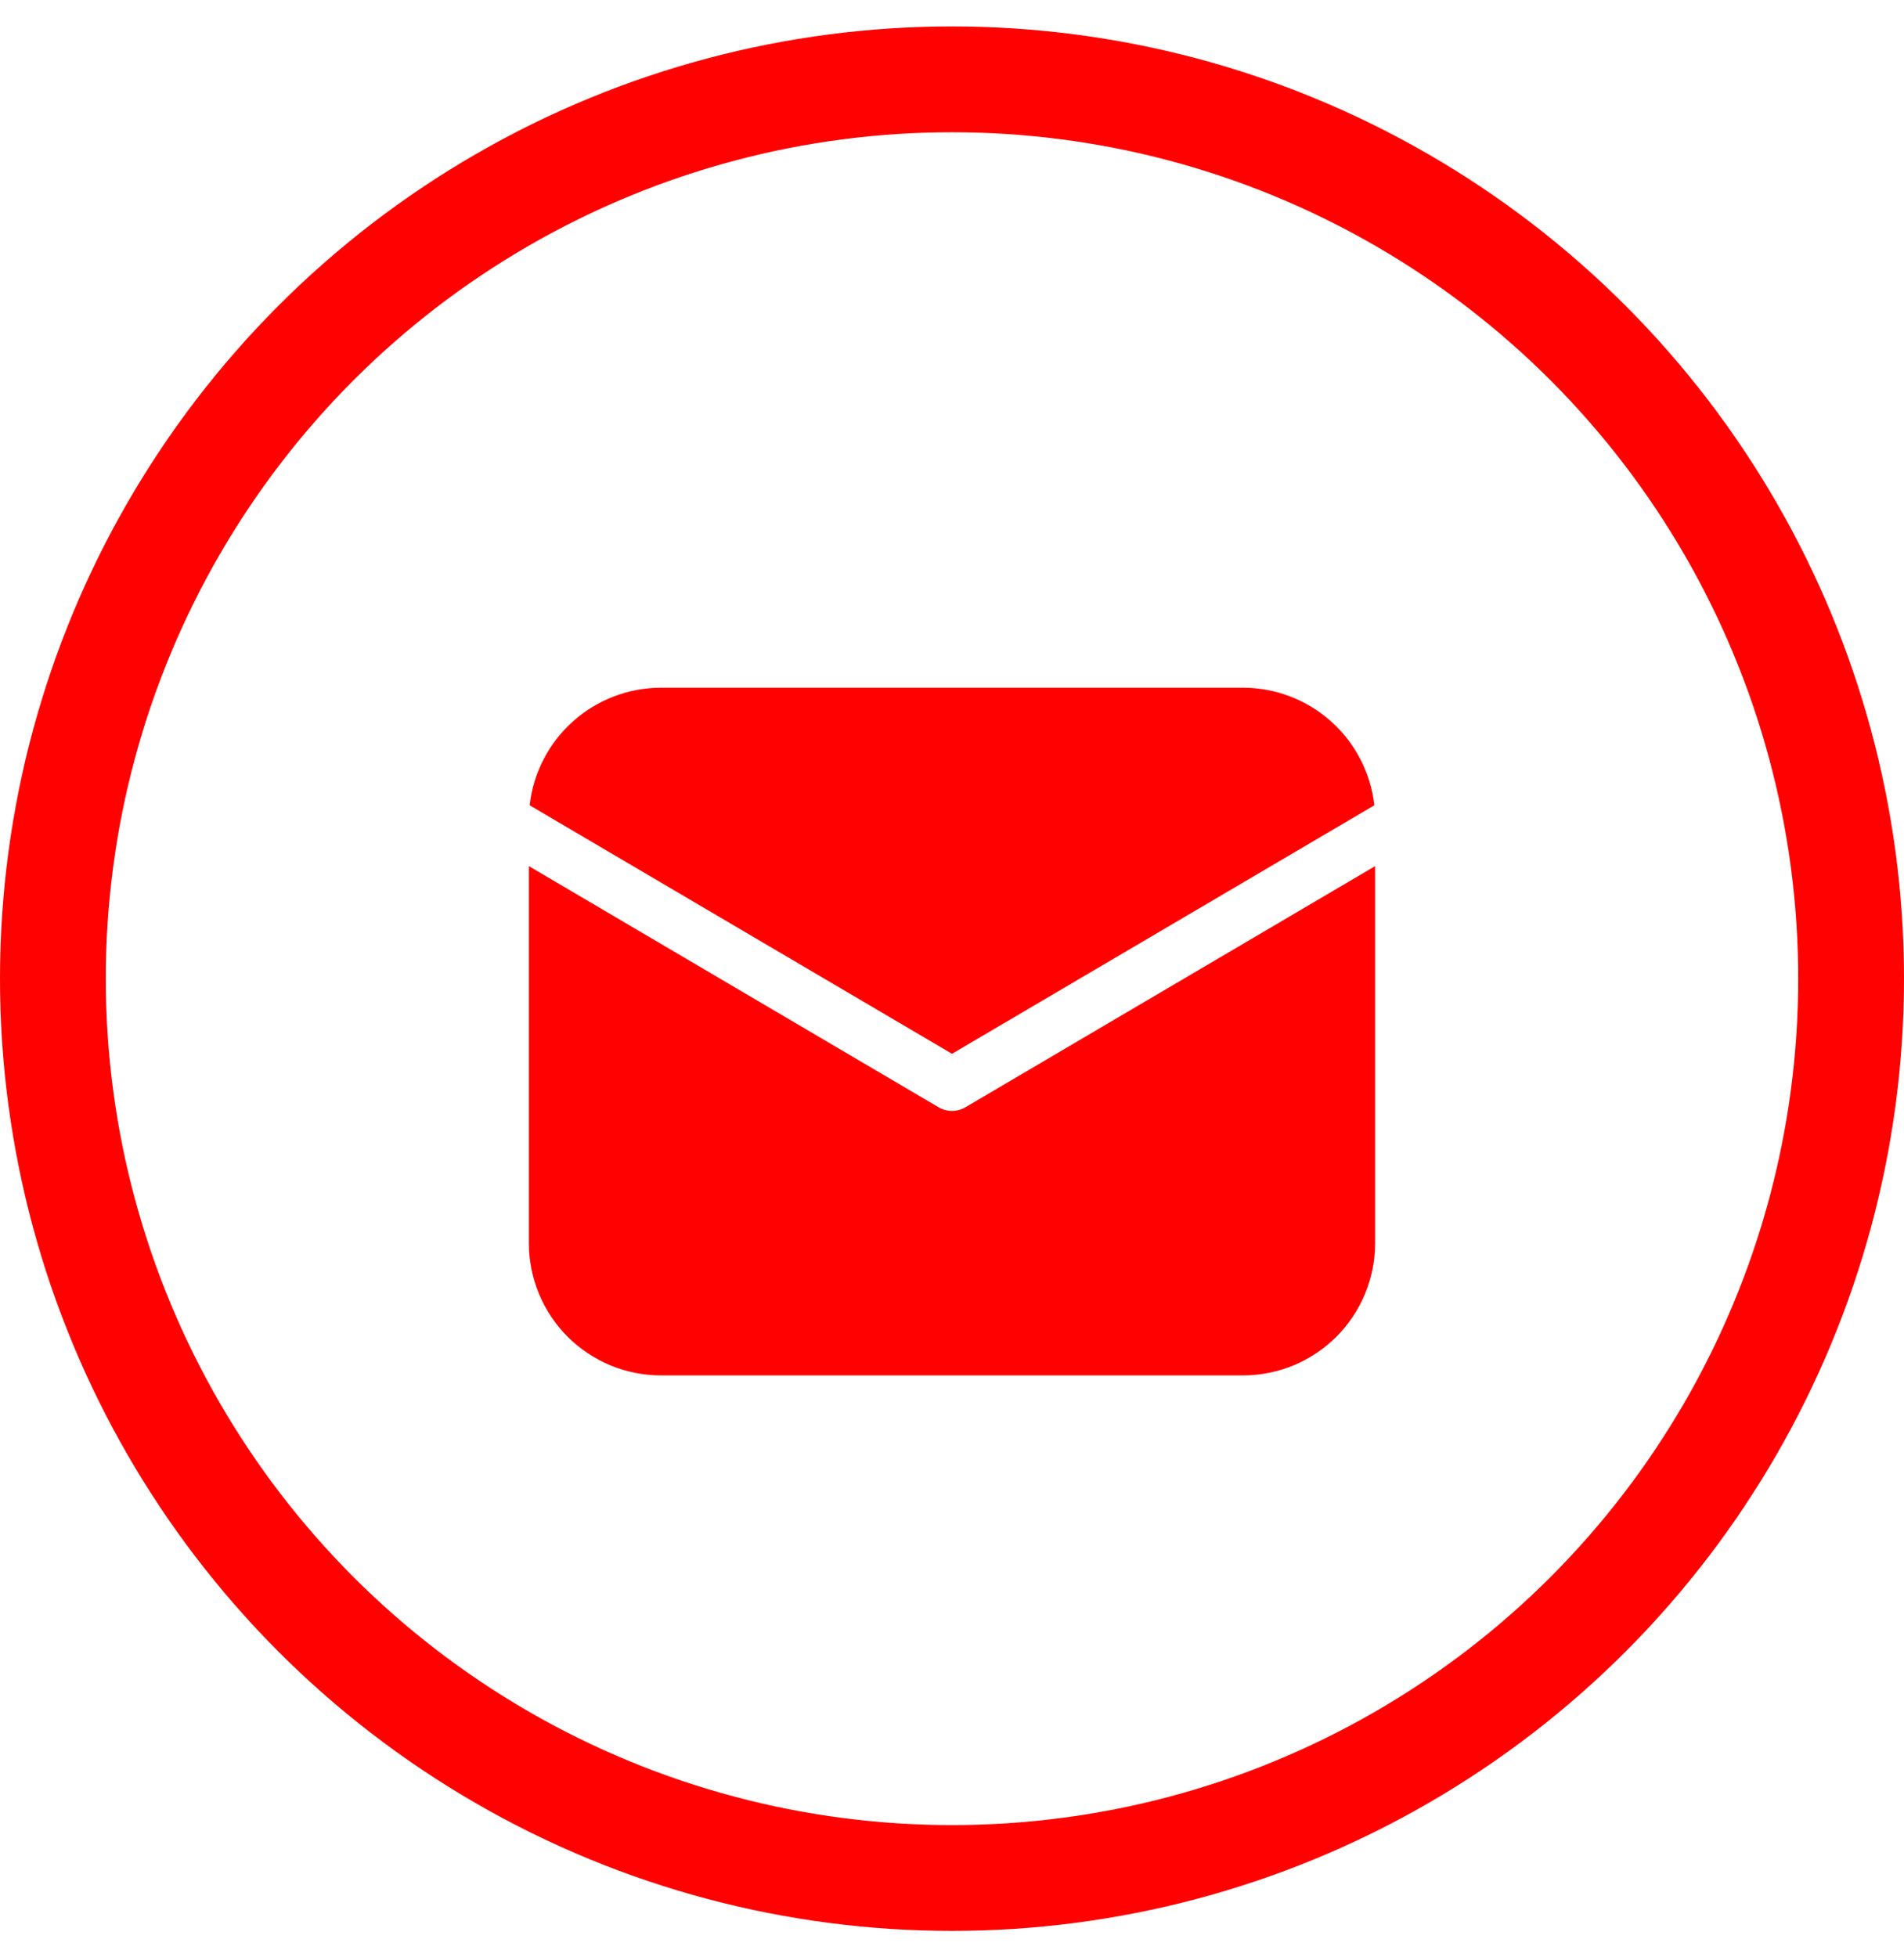 <svg width="36" height="37" viewBox="0 0 36 37" fill="none" xmlns="http://www.w3.org/2000/svg">
<circle cx="18" cy="18.5" r="17" stroke="#FF0101" stroke-width="2"/>
<path d="M26 16.373V23.5C26 24.163 25.737 24.799 25.268 25.268C24.799 25.737 24.163 26 23.5 26H12.5C11.837 26 11.201 25.737 10.732 25.268C10.263 24.799 10 24.163 10 23.5V16.373L17.746 20.931C17.823 20.976 17.911 21 18 21C18.089 21 18.177 20.976 18.254 20.931L26 16.373ZM23.5 13C24.115 13 24.709 13.227 25.167 13.637C25.626 14.047 25.917 14.612 25.985 15.223L18 19.92L10.015 15.223C10.083 14.612 10.374 14.047 10.833 13.637C11.291 13.227 11.885 13 12.5 13H23.5Z" fill="#FF0101"/>
</svg>
